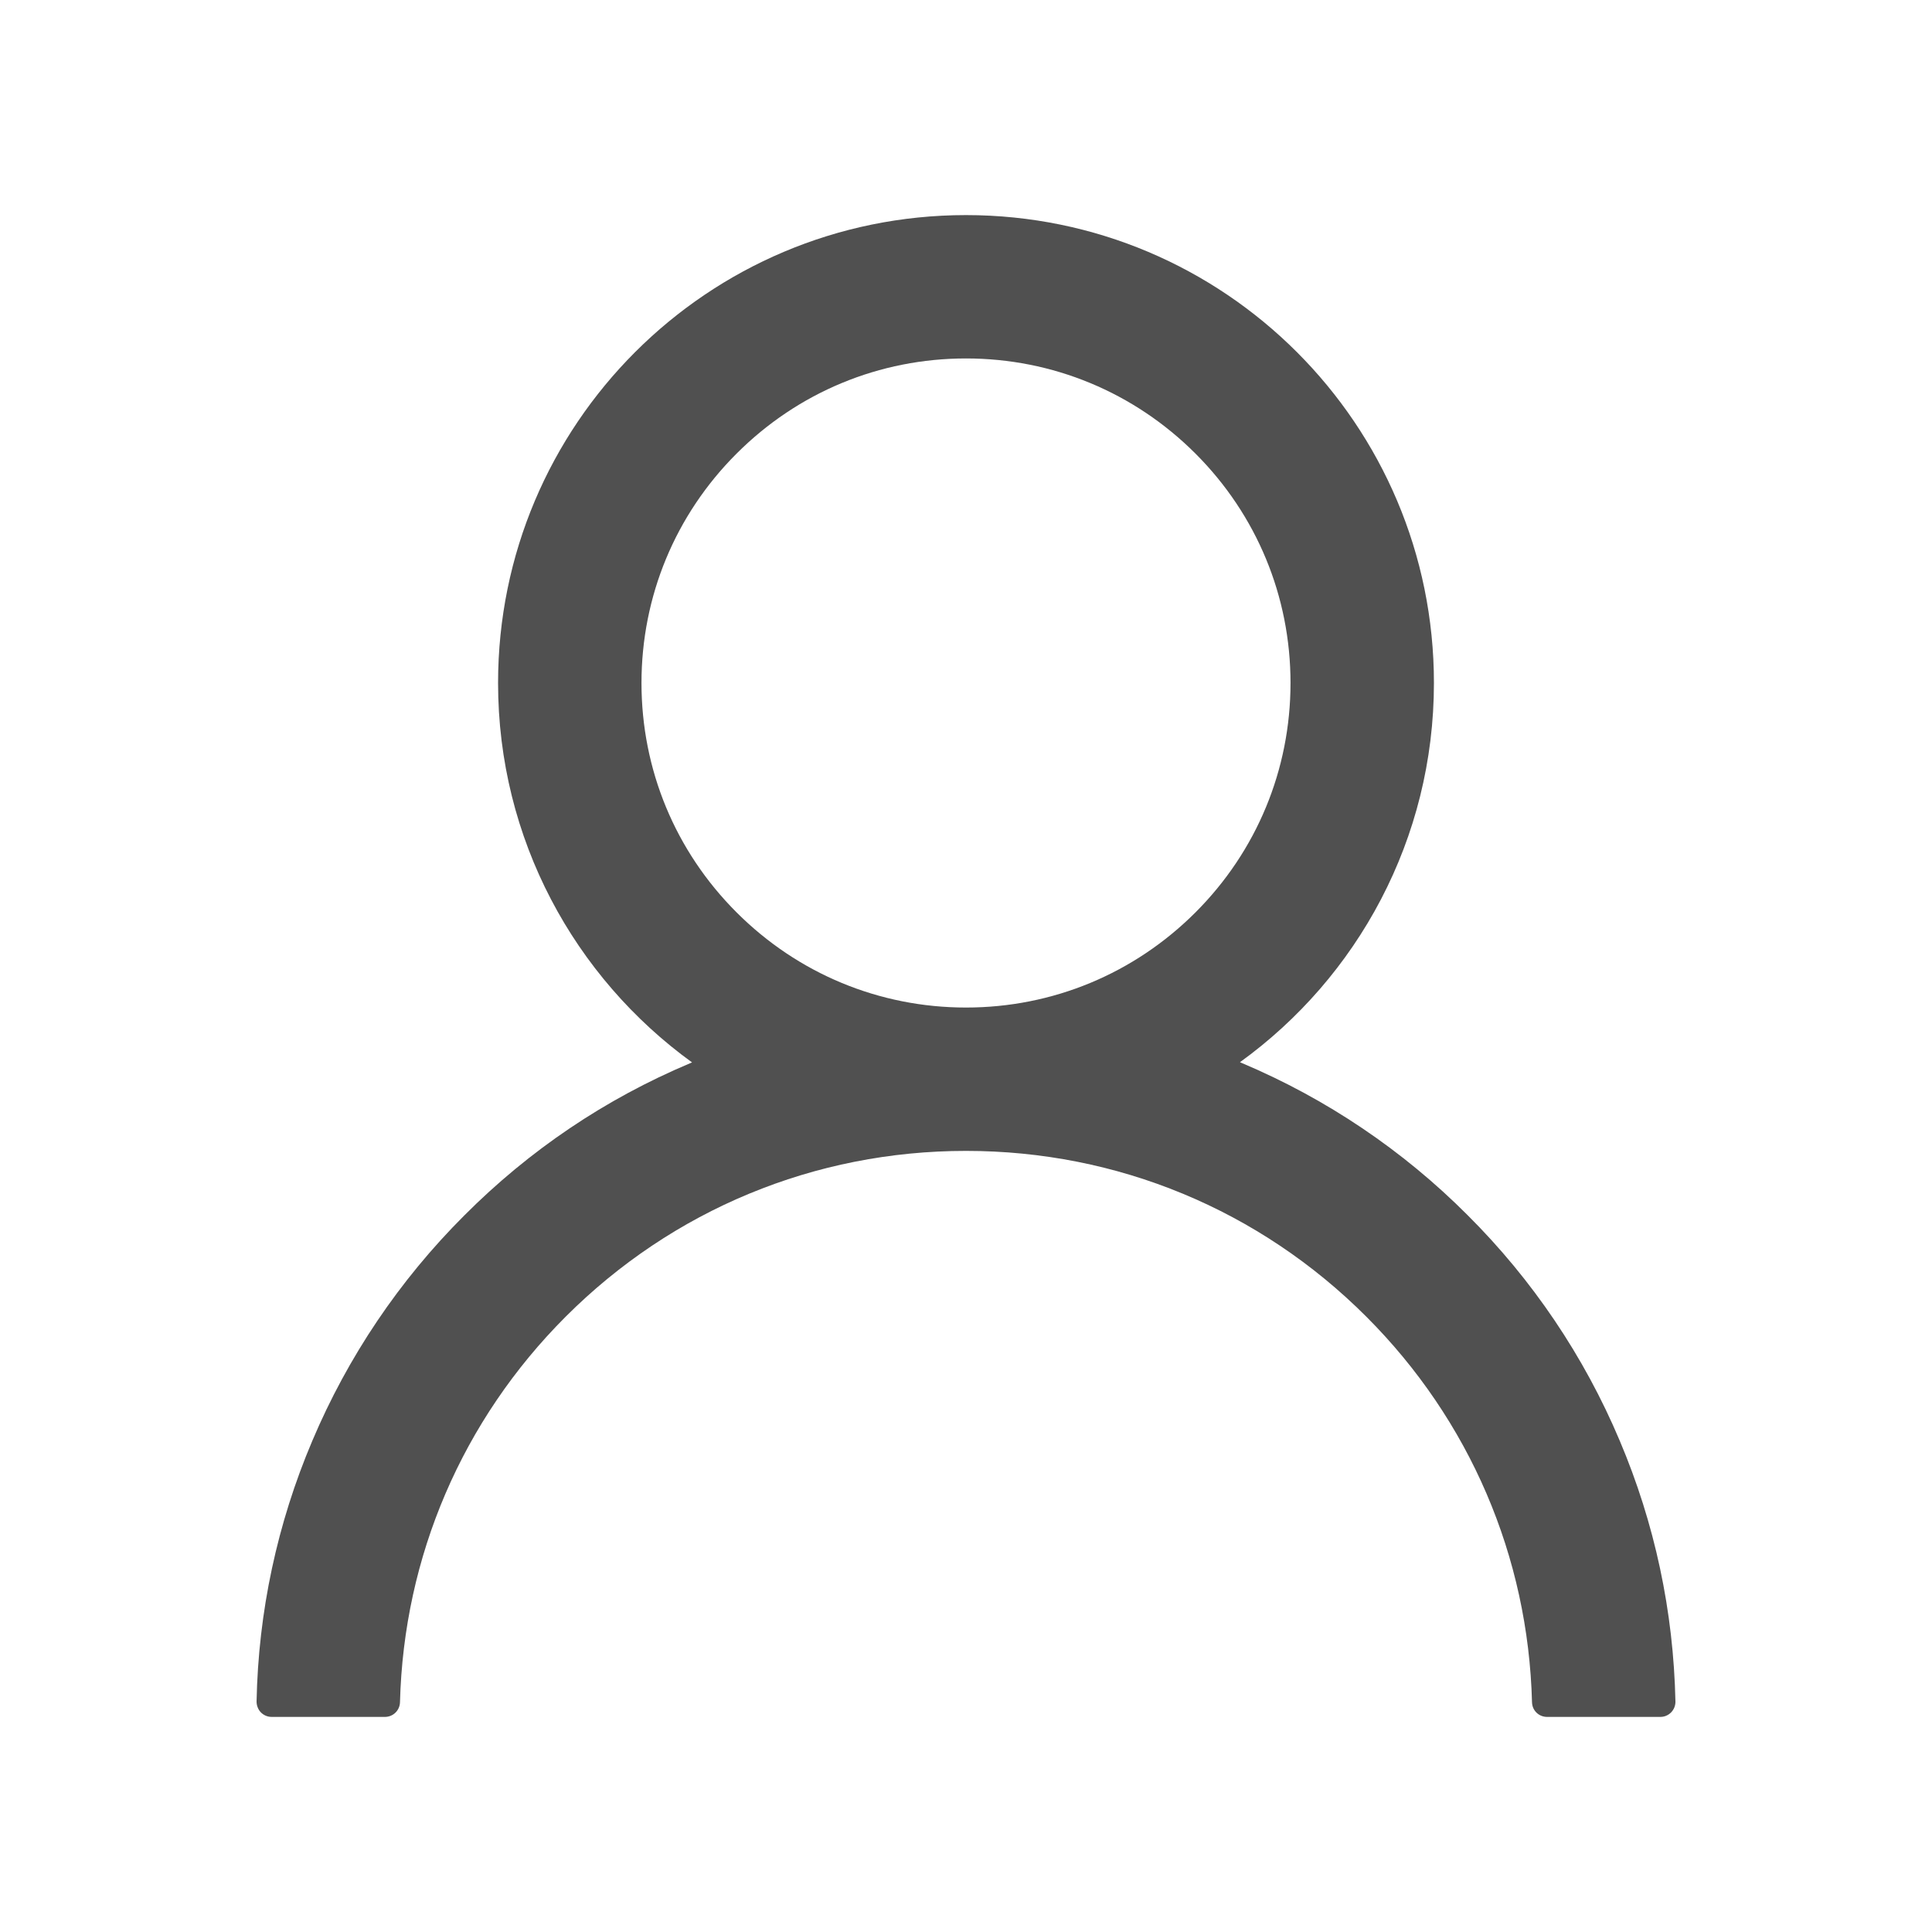 <svg width="30" height="30" viewBox="0 0 30 30" fill="none" xmlns="http://www.w3.org/2000/svg">
<path d="M25.151 22.371C24.599 21.062 23.797 19.873 22.79 18.87C21.787 17.864 20.598 17.062 19.289 16.509C19.277 16.503 19.266 16.5 19.254 16.494C21.079 15.176 22.266 13.028 22.266 10.605C22.266 6.592 19.014 3.34 15 3.34C10.986 3.34 7.734 6.592 7.734 10.605C7.734 13.028 8.921 15.176 10.746 16.497C10.734 16.503 10.723 16.506 10.711 16.512C9.399 17.065 8.221 17.859 7.21 18.873C6.204 19.877 5.402 21.066 4.849 22.374C4.305 23.655 4.011 25.029 3.984 26.42C3.984 26.451 3.989 26.482 4.001 26.511C4.012 26.541 4.029 26.567 4.051 26.59C4.073 26.612 4.099 26.63 4.128 26.642C4.157 26.654 4.188 26.66 4.219 26.66H5.977C6.106 26.66 6.208 26.558 6.211 26.432C6.27 24.17 7.178 22.052 8.783 20.446C10.444 18.785 12.65 17.871 15 17.871C17.35 17.871 19.556 18.785 21.217 20.446C22.822 22.052 23.73 24.17 23.789 26.432C23.792 26.561 23.895 26.66 24.023 26.66H25.781C25.813 26.66 25.844 26.654 25.872 26.642C25.901 26.63 25.927 26.612 25.949 26.59C25.971 26.567 25.988 26.541 26 26.511C26.011 26.482 26.017 26.451 26.016 26.42C25.986 25.02 25.696 23.657 25.151 22.371V22.371ZM15 15.645C13.655 15.645 12.39 15.12 11.438 14.168C10.485 13.216 9.961 11.95 9.961 10.605C9.961 9.261 10.485 7.995 11.438 7.043C12.39 6.091 13.655 5.566 15 5.566C16.345 5.566 17.61 6.091 18.563 7.043C19.515 7.995 20.039 9.261 20.039 10.605C20.039 11.95 19.515 13.216 18.563 14.168C17.61 15.12 16.345 15.645 15 15.645Z" fill="#505050"/>
</svg>
